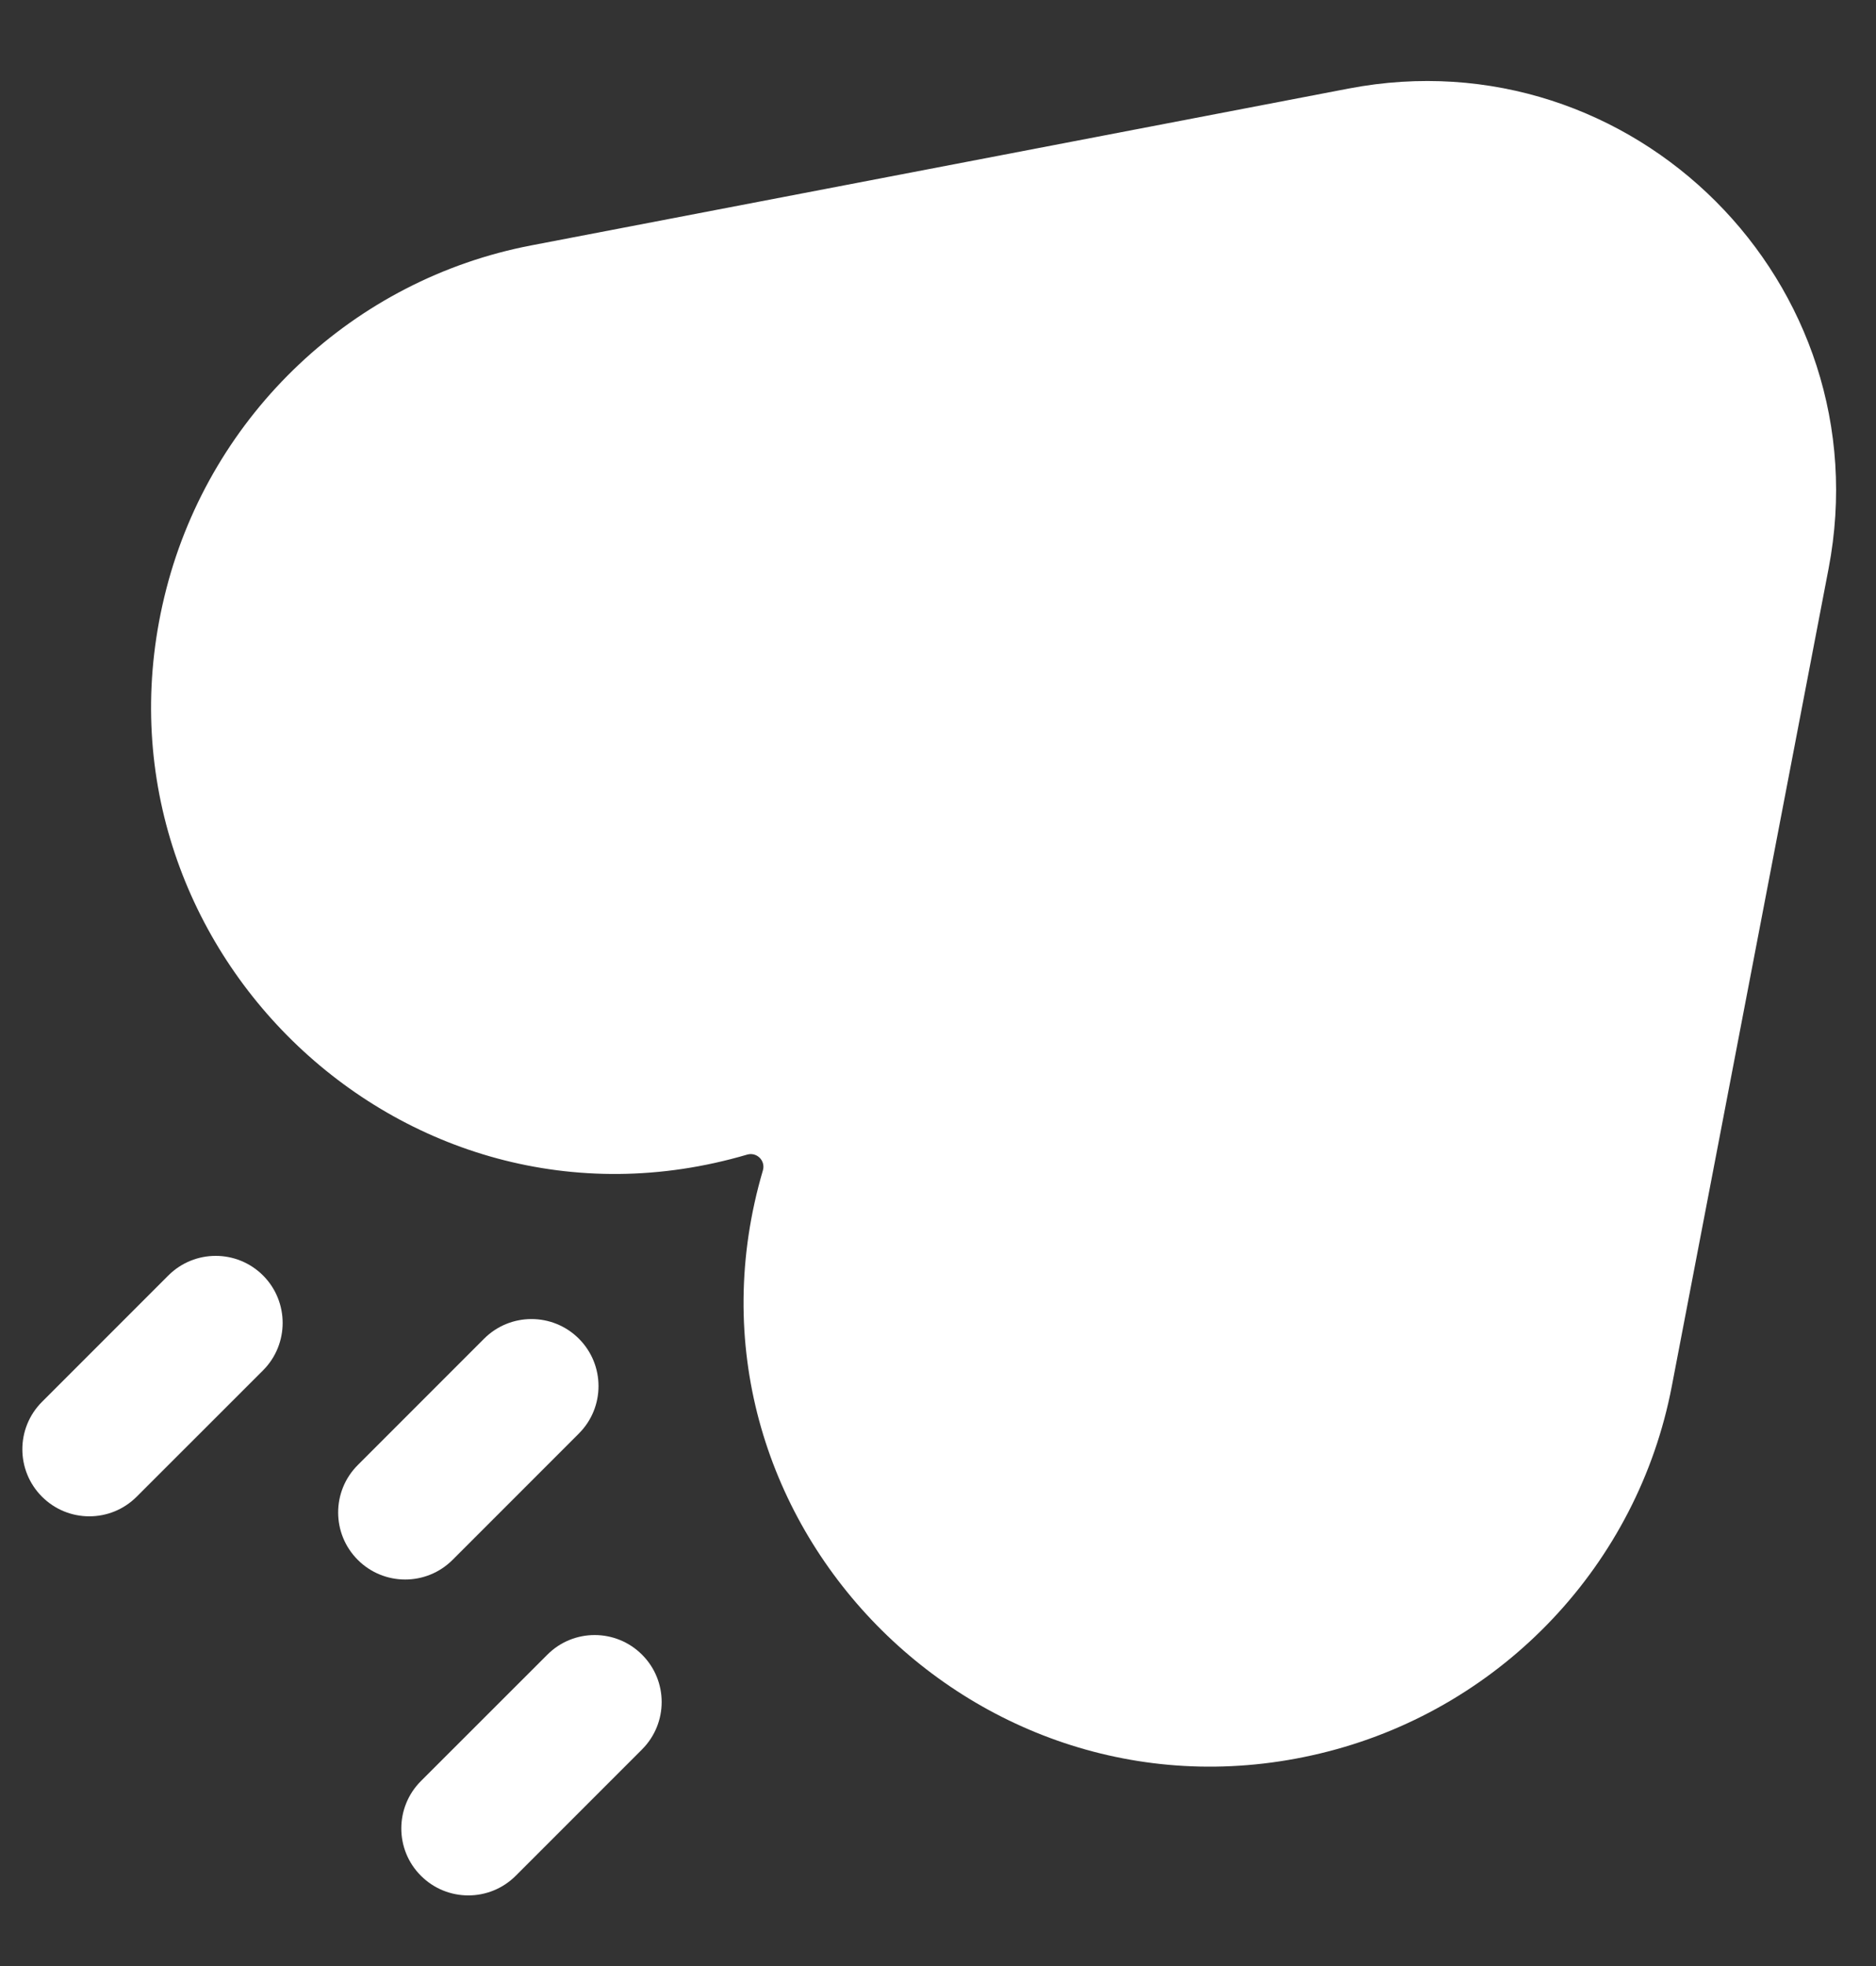 <svg width="21" height="22" viewBox="0 0 21 22" fill="none" xmlns="http://www.w3.org/2000/svg">
<rect x="0" y="0" width="21" height="22" fill="#333333" stroke="none"/>
<path d="M20.469 6.364C21.08 3.178 18.282 0.38 15.096 0.991L5.947 2.746C3.958 3.127 2.367 4.633 1.862 6.589C0.853 10.495 4.475 14.064 8.364 12.92C8.472 12.889 8.571 12.988 8.54 13.096C7.396 16.985 10.966 20.607 14.871 19.598C16.827 19.093 18.333 17.502 18.714 15.513L20.469 6.364Z" fill="white"/>
<path d="M2.945 15.334C3.237 15.041 3.237 14.566 2.945 14.273C2.652 13.98 2.177 13.98 1.884 14.273L0.47 15.687C0.177 15.98 0.177 16.455 0.47 16.748C0.763 17.041 1.237 17.041 1.53 16.748L2.945 15.334Z" fill="white"/>
<path d="M6.48 14.98C6.773 15.273 6.773 15.748 6.48 16.041L5.066 17.455C4.773 17.748 4.298 17.748 4.005 17.455C3.712 17.162 3.712 16.687 4.005 16.394L5.419 14.98C5.712 14.687 6.187 14.687 6.48 14.98Z" fill="white"/>
<path d="M7.187 19.576C7.48 19.283 7.48 18.808 7.187 18.516C6.894 18.223 6.419 18.223 6.127 18.516L4.712 19.93C4.419 20.223 4.419 20.698 4.712 20.99C5.005 21.283 5.48 21.283 5.773 20.99L7.187 19.576Z" fill="white"/>
</svg>
